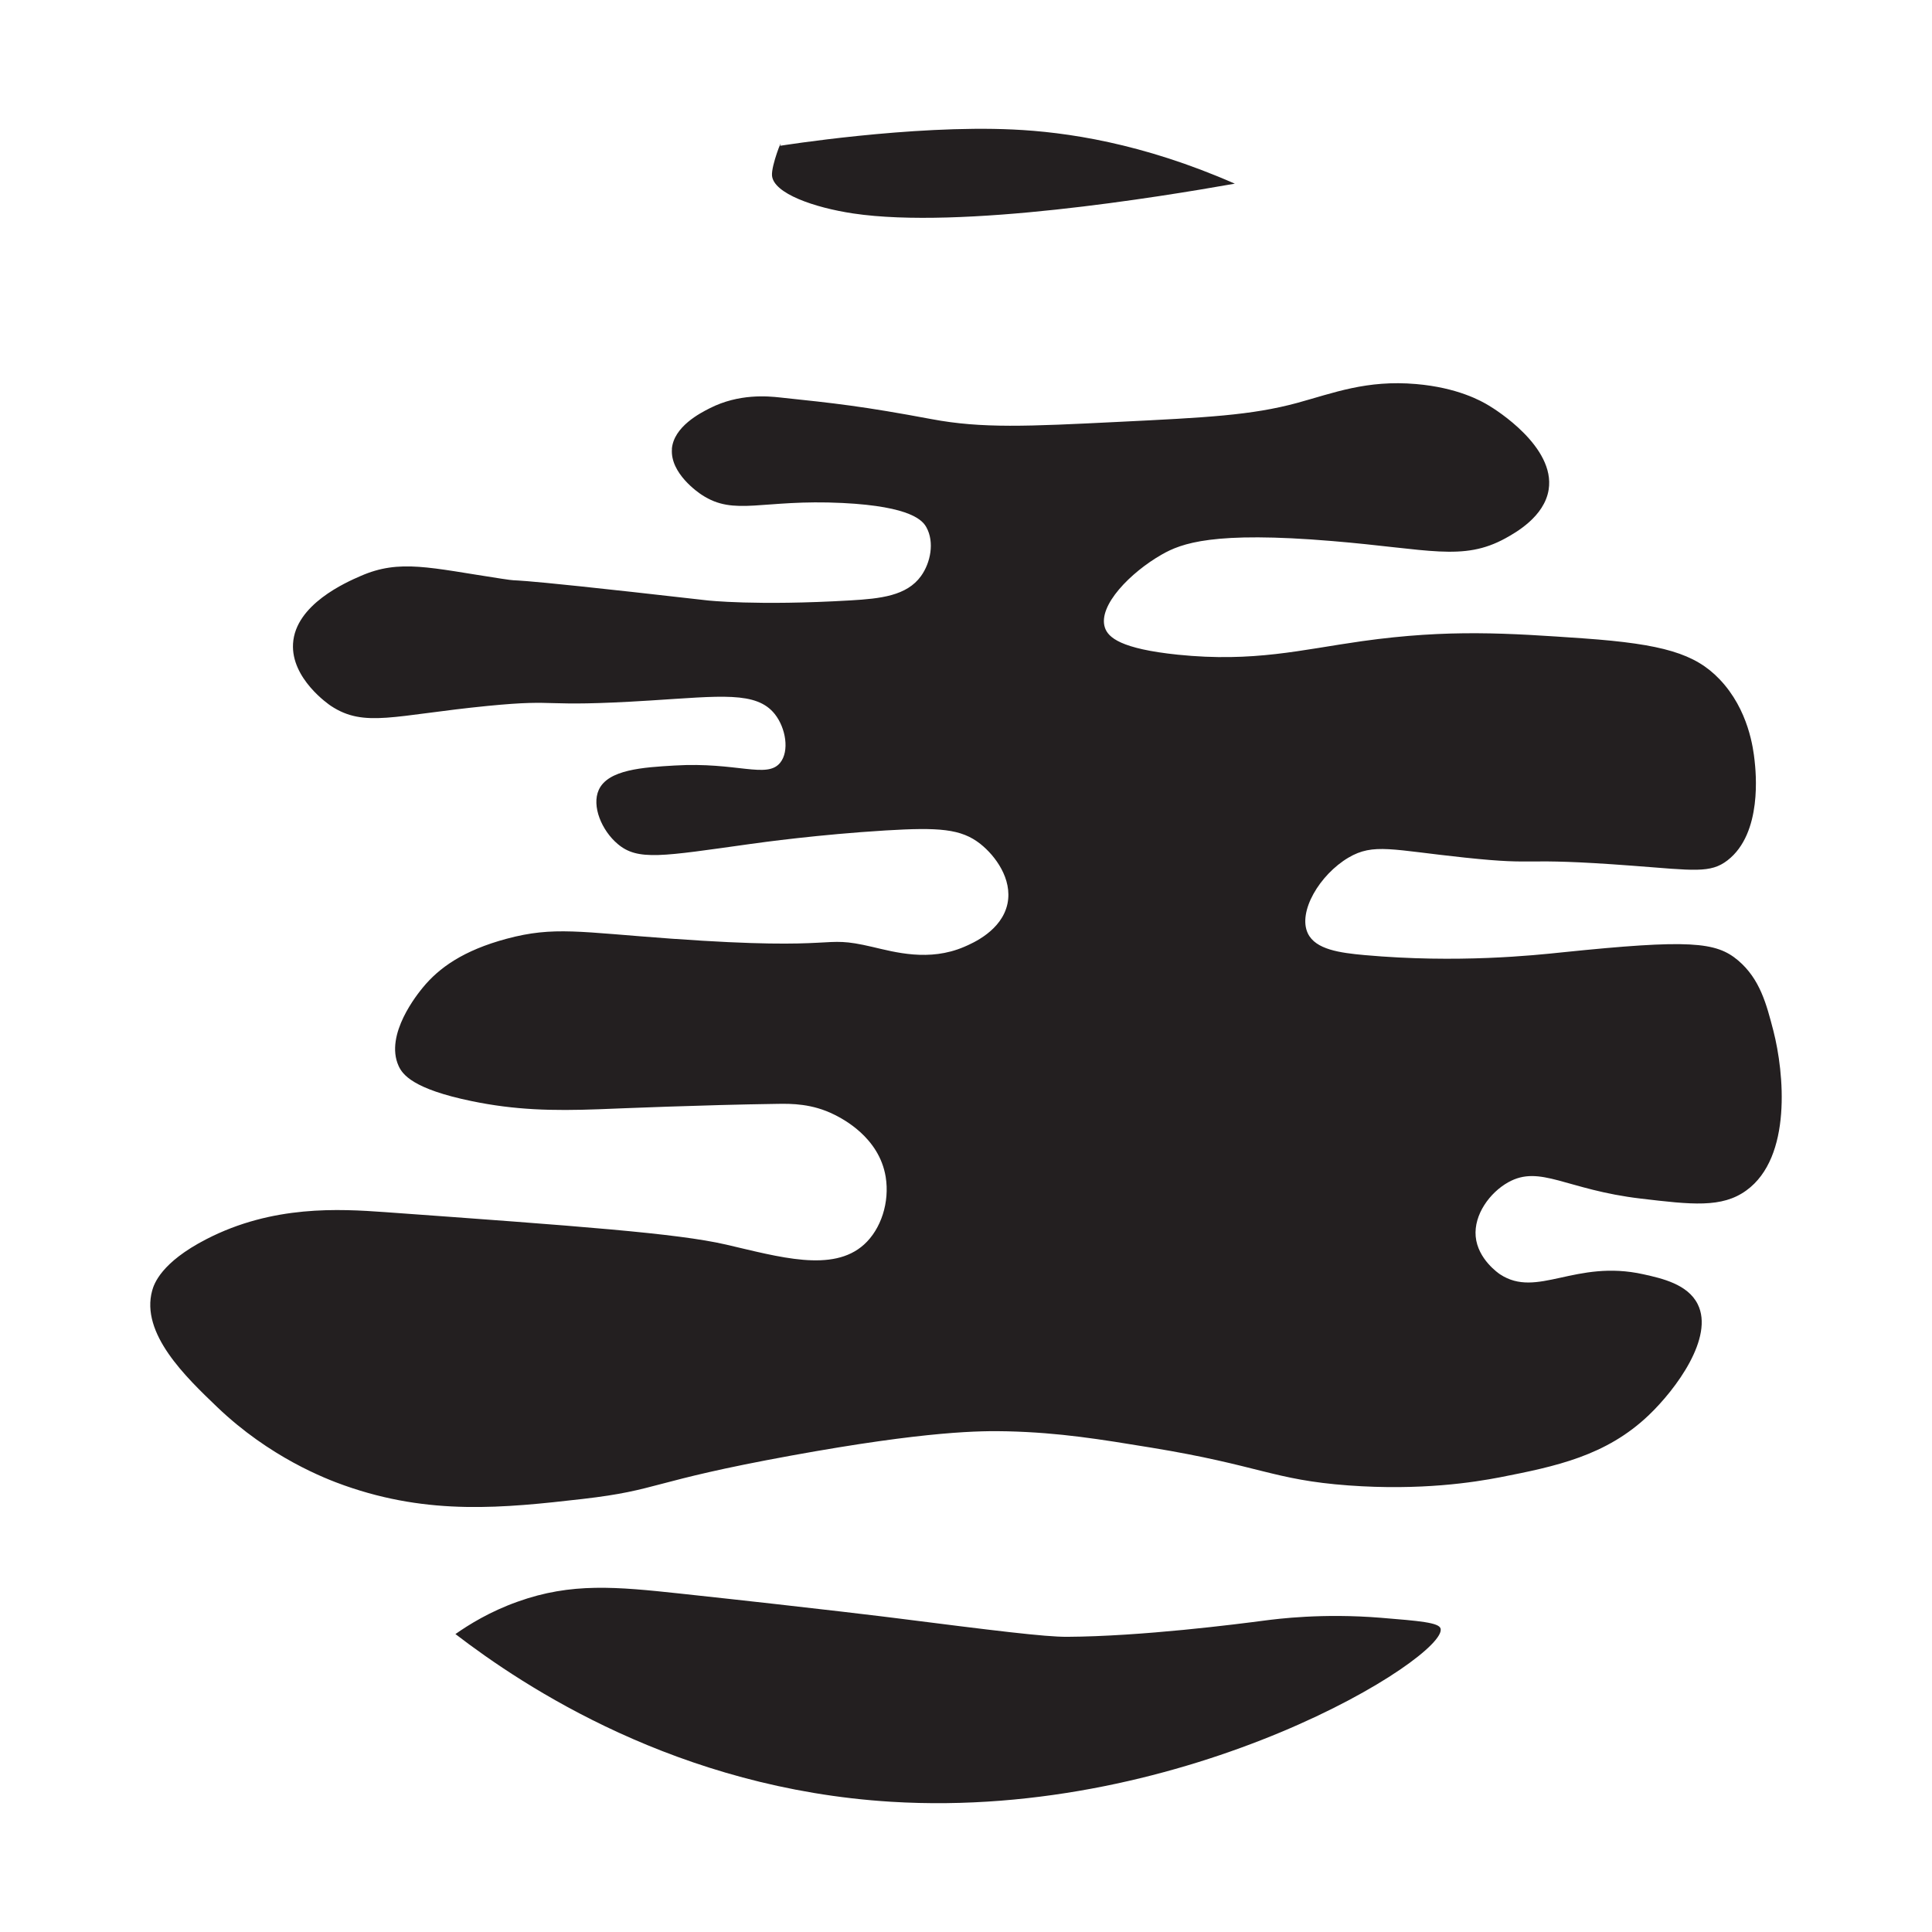 <svg width="90" height="90" viewBox="0 0 90 90" fill="none" xmlns="http://www.w3.org/2000/svg">
<path d="M31.298 20.91C31.388 19.871 32.62 19.241 33.062 19.018C34.422 18.326 35.769 18.454 36.338 18.516C38.898 18.786 40.183 18.923 43.397 19.525C45.749 19.966 47.863 19.862 52.097 19.653C56.231 19.45 58.299 19.345 60.418 18.772C62.12 18.307 63.661 17.691 65.965 17.89C67.895 18.056 68.999 18.672 69.369 18.9C69.677 19.084 72.456 20.815 72.143 22.805C71.944 24.076 70.588 24.82 70.128 25.076C68.137 26.166 66.572 25.578 62.058 25.204C56.516 24.739 55.037 25.308 54.117 25.834C52.685 26.65 51.13 28.209 51.471 29.238C51.623 29.698 52.211 30.224 54.876 30.499C58.408 30.859 60.617 30.267 63.448 29.868C67.501 29.3 70.246 29.494 73.788 29.74C77.458 30.001 78.961 30.451 80.094 31.632C81.469 33.063 81.677 34.912 81.734 35.414C81.791 35.931 82.114 38.813 80.473 40.079C79.681 40.69 78.918 40.548 76.059 40.33C70.54 39.913 71.901 40.339 68.241 39.951C64.856 39.595 63.983 39.263 62.817 39.951C61.471 40.747 60.446 42.482 60.925 43.482C61.286 44.236 62.423 44.388 63.571 44.492C67.895 44.88 71.474 44.501 72.773 44.364C78.709 43.752 79.942 43.871 80.971 44.743C81.99 45.61 82.289 46.781 82.611 48.018C83.109 49.957 83.493 53.906 81.35 55.456C80.212 56.281 78.804 56.115 76.434 55.835C72.958 55.427 71.749 54.242 70.256 55.077C69.403 55.555 68.653 56.579 68.743 57.598C68.838 58.66 69.82 59.324 69.877 59.362C71.612 60.504 73.38 58.651 76.562 59.362C77.415 59.551 78.619 59.821 79.084 60.751C79.862 62.3 78.069 64.718 76.813 65.917C74.822 67.823 72.465 68.311 69.877 68.818C68.672 69.05 66.193 69.444 62.817 69.197C59.29 68.937 58.706 68.268 53.614 67.434C51.234 67.045 49.376 66.737 46.934 66.676C45.72 66.647 43.222 66.647 36.845 67.809C30.193 69.022 30.757 69.411 27.135 69.828C23.451 70.25 20.018 70.605 16.041 69.197C15.159 68.885 12.565 67.889 10.114 65.543C8.649 64.14 6.539 62.12 7.089 60.12C7.175 59.812 7.502 58.812 9.612 57.726C12.708 56.129 15.804 56.314 17.932 56.465C27.002 57.12 31.535 57.451 33.82 57.977C36.3 58.551 38.789 59.295 40.249 57.977C41.046 57.257 41.449 56.001 41.259 54.825C40.956 52.972 39.234 52.109 38.865 51.924C37.831 51.408 36.869 51.412 36.219 51.422C32.644 51.474 28.899 51.635 27.898 51.673C25.727 51.754 23.987 51.711 21.972 51.294C19.232 50.73 18.748 50.052 18.568 49.654C17.904 48.189 19.468 46.283 19.701 45.999C20.445 45.094 21.574 44.274 23.608 43.729C25.803 43.141 27.002 43.42 31.298 43.729C39.448 44.312 38.106 43.52 40.628 44.108C41.686 44.354 43.279 44.809 44.914 44.108C45.303 43.942 46.673 43.354 46.934 42.089C47.166 40.941 46.36 39.861 45.673 39.316C44.772 38.6 43.724 38.538 41.259 38.685C38.149 38.875 35.494 39.24 34.953 39.316C30.843 39.889 29.714 40.112 28.775 39.316C28.026 38.685 27.552 37.543 27.894 36.794C28.325 35.846 29.965 35.746 31.426 35.661C34.318 35.486 35.726 36.291 36.342 35.533C36.783 34.992 36.608 33.912 36.091 33.262C35.238 32.191 33.569 32.428 30.293 32.632C24.963 32.968 26.234 32.542 22.726 32.883C18.35 33.315 16.979 33.916 15.415 32.883C15.329 32.826 13.552 31.617 13.651 29.982C13.76 28.157 16.126 27.124 16.804 26.83C18.625 26.034 20.018 26.451 23.361 26.958C24.817 27.176 21.924 26.711 32.943 27.968C32.943 27.968 35.228 28.228 39.628 27.968C41.008 27.887 42.24 27.759 42.904 26.835C43.35 26.218 43.539 25.256 43.155 24.564C42.989 24.265 42.482 23.592 39.249 23.431C35.489 23.246 34.228 24.062 32.692 23.052C32.545 22.957 31.208 22.052 31.302 20.91H31.298Z" fill="#231F20"/>
<path d="M21.209 76.126C21.844 75.68 22.82 75.073 24.11 74.614C26.618 73.713 28.718 73.917 31.677 74.234C38.499 74.969 41.638 75.367 41.638 75.367C46.313 75.96 48.674 76.254 49.708 76.249C53.183 76.23 57.654 75.656 58.91 75.491C59.503 75.415 61.594 75.14 64.334 75.363C66.131 75.51 67.032 75.585 67.108 75.865C67.454 77.15 55.388 84.786 41.51 83.933C31.563 83.321 24.413 78.576 21.209 76.116V76.126Z" fill="#231F20"/>
<path d="M57.521 8.555C53.202 6.659 49.642 6.147 47.186 6.033C42.459 5.81 36.343 6.791 36.343 6.791C36.48 6.332 35.925 7.701 35.963 8.18C36.034 9.014 37.936 9.673 39.747 9.944C44.758 10.693 53.984 9.18 57.526 8.555H57.521Z" fill="#231F20"/>
</svg>

